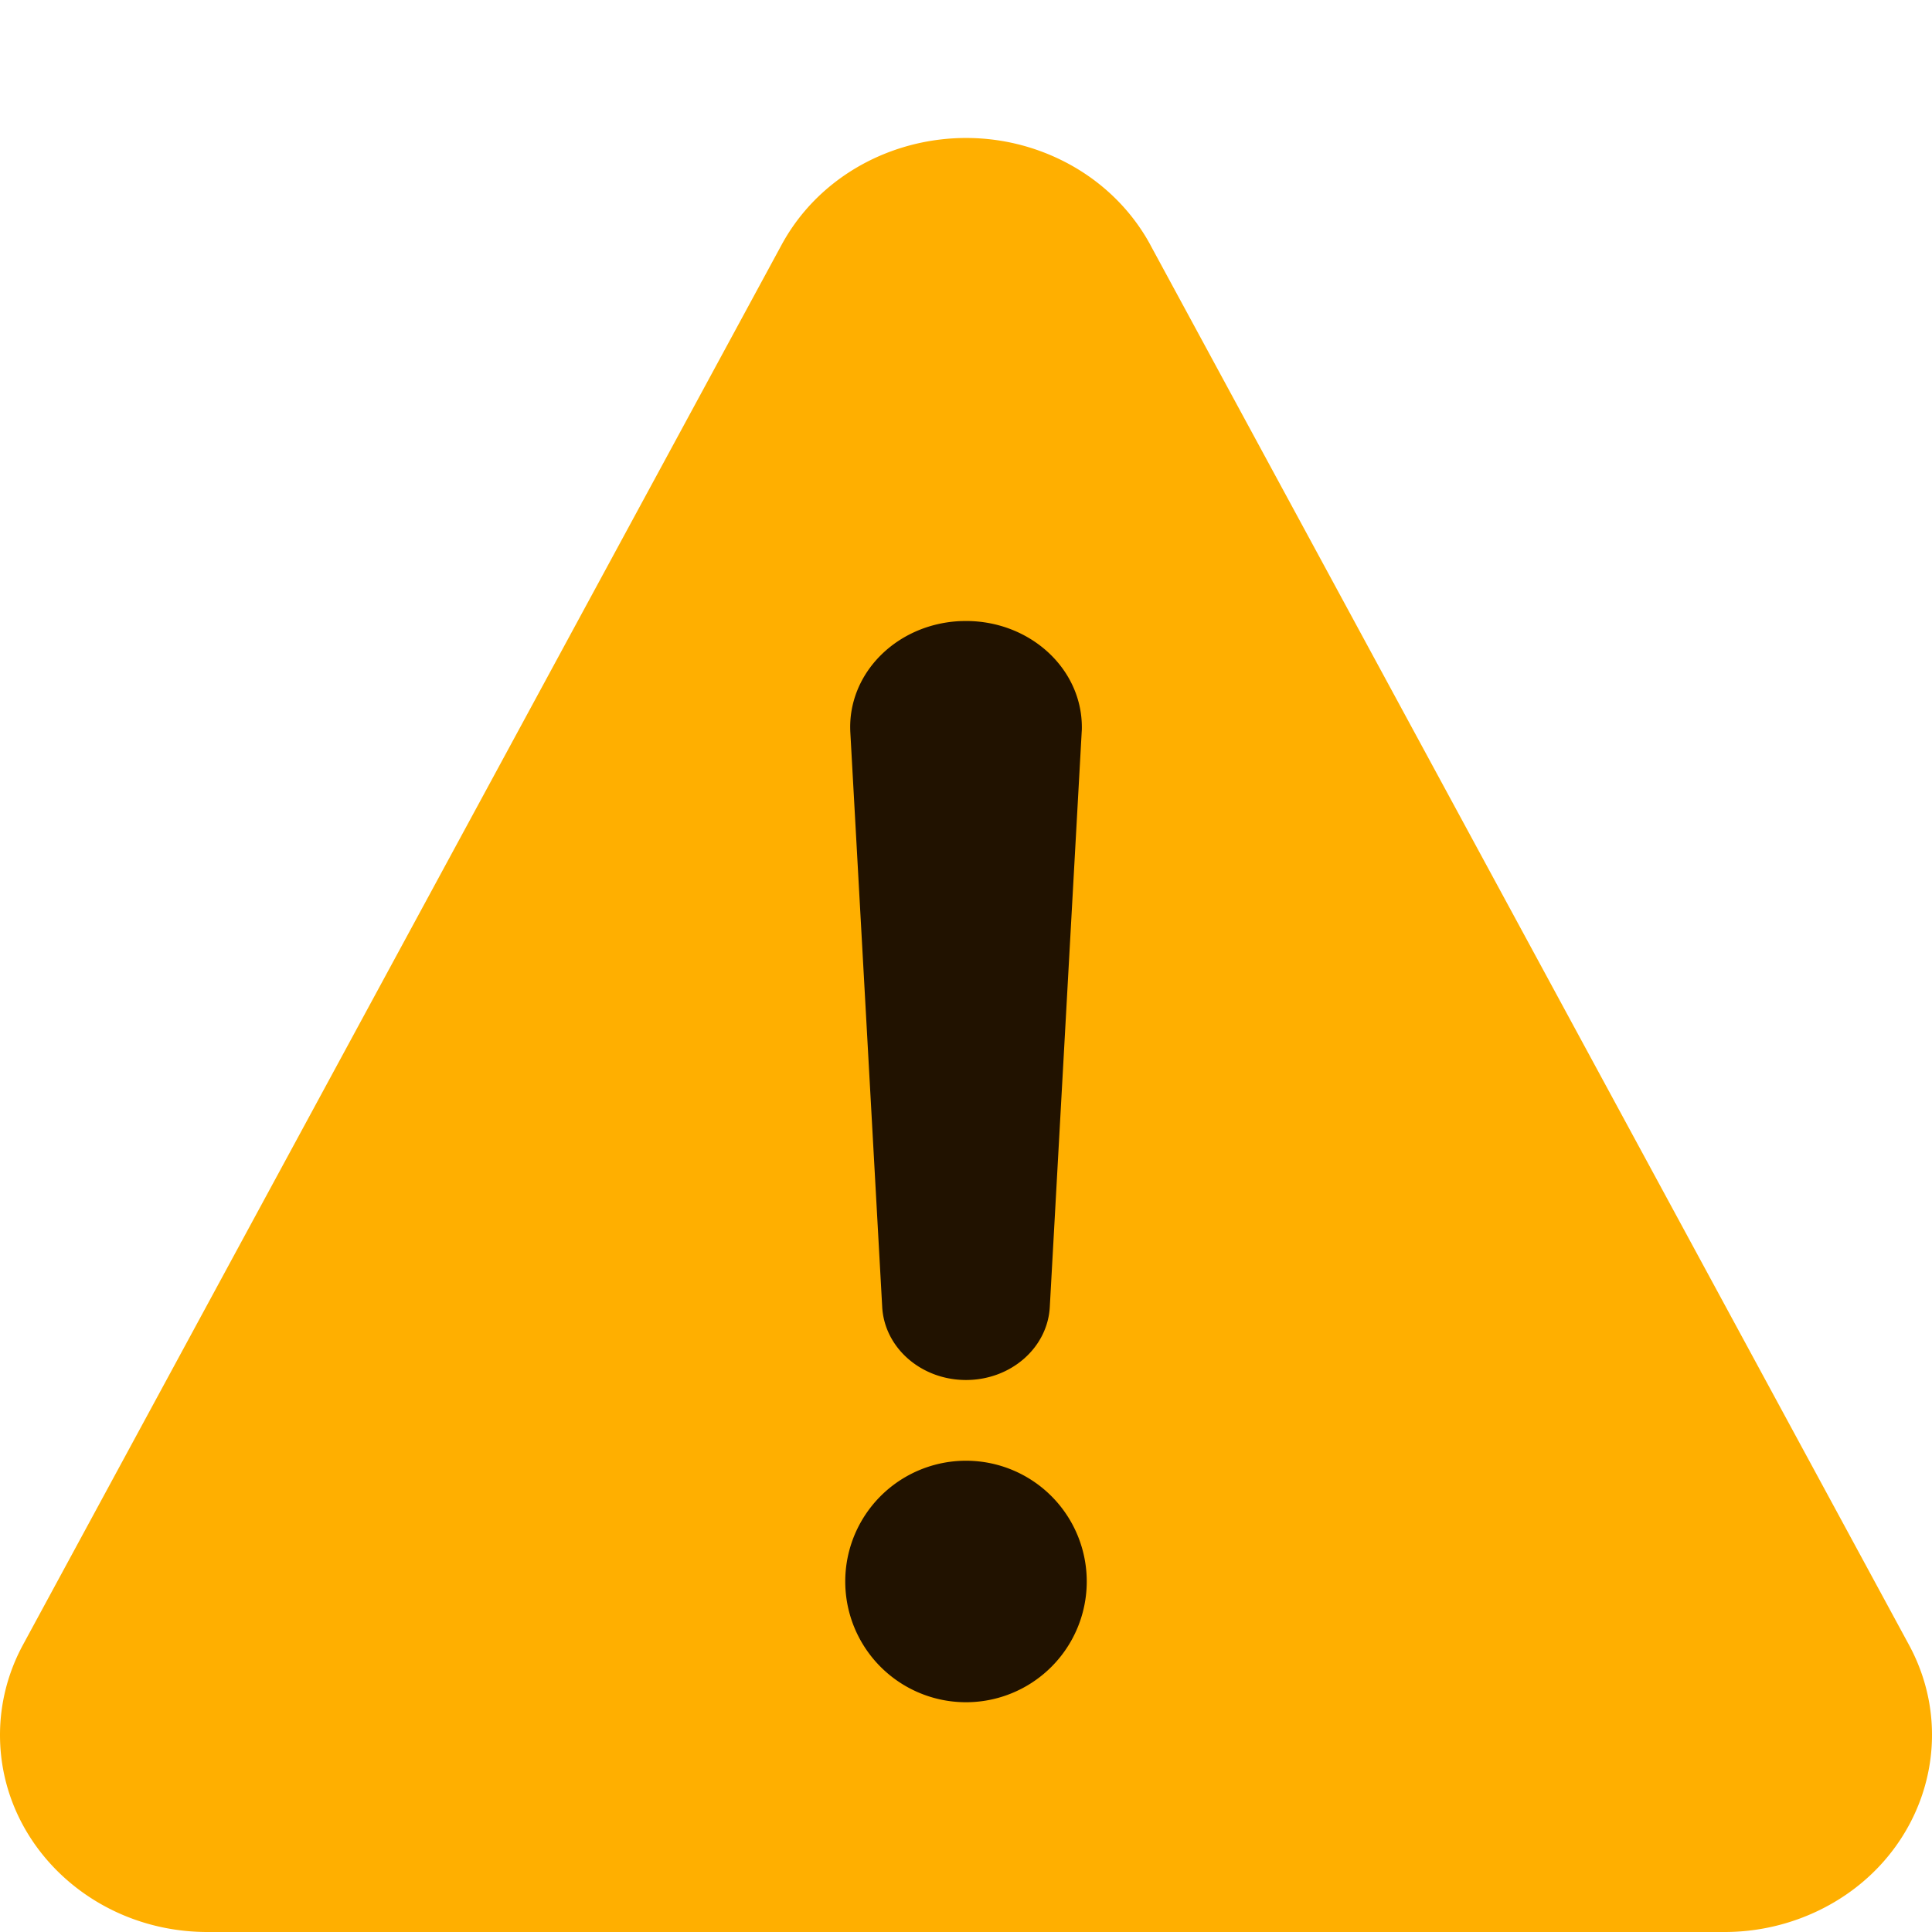<svg width="28" height="28" xmlns="http://www.w3.org/2000/svg"><g fill="none" fill-rule="evenodd"><path d="M16.672 3.55l10.994 20.288c.76 1.402.18 3.124-1.297 3.845a3.135 3.135 0 0 1-1.376.317H3.006C1.346 28 0 26.722 0 25.145c0-.455.114-.903.333-1.307L11.327 3.549c.76-1.402 2.572-1.954 4.048-1.232.557.272 1.01.703 1.297 1.232z" fill="#FFAF00"/><path d="M14 24.67a1.75 1.75 0 1 1 0-3.5 1.75 1.75 0 0 1 0 3.5zm1.679-14.131c0 .021 0 .042-.002.064l-.462 8.328C15.188 19.53 14.652 20 14 20c-.652 0-1.188-.471-1.215-1.069l-.462-8.328c-.039-.85.68-1.566 1.607-1.602L14 9c.927 0 1.679.689 1.679 1.539z" fill="#211200" fill-rule="nonzero"/></g></svg>